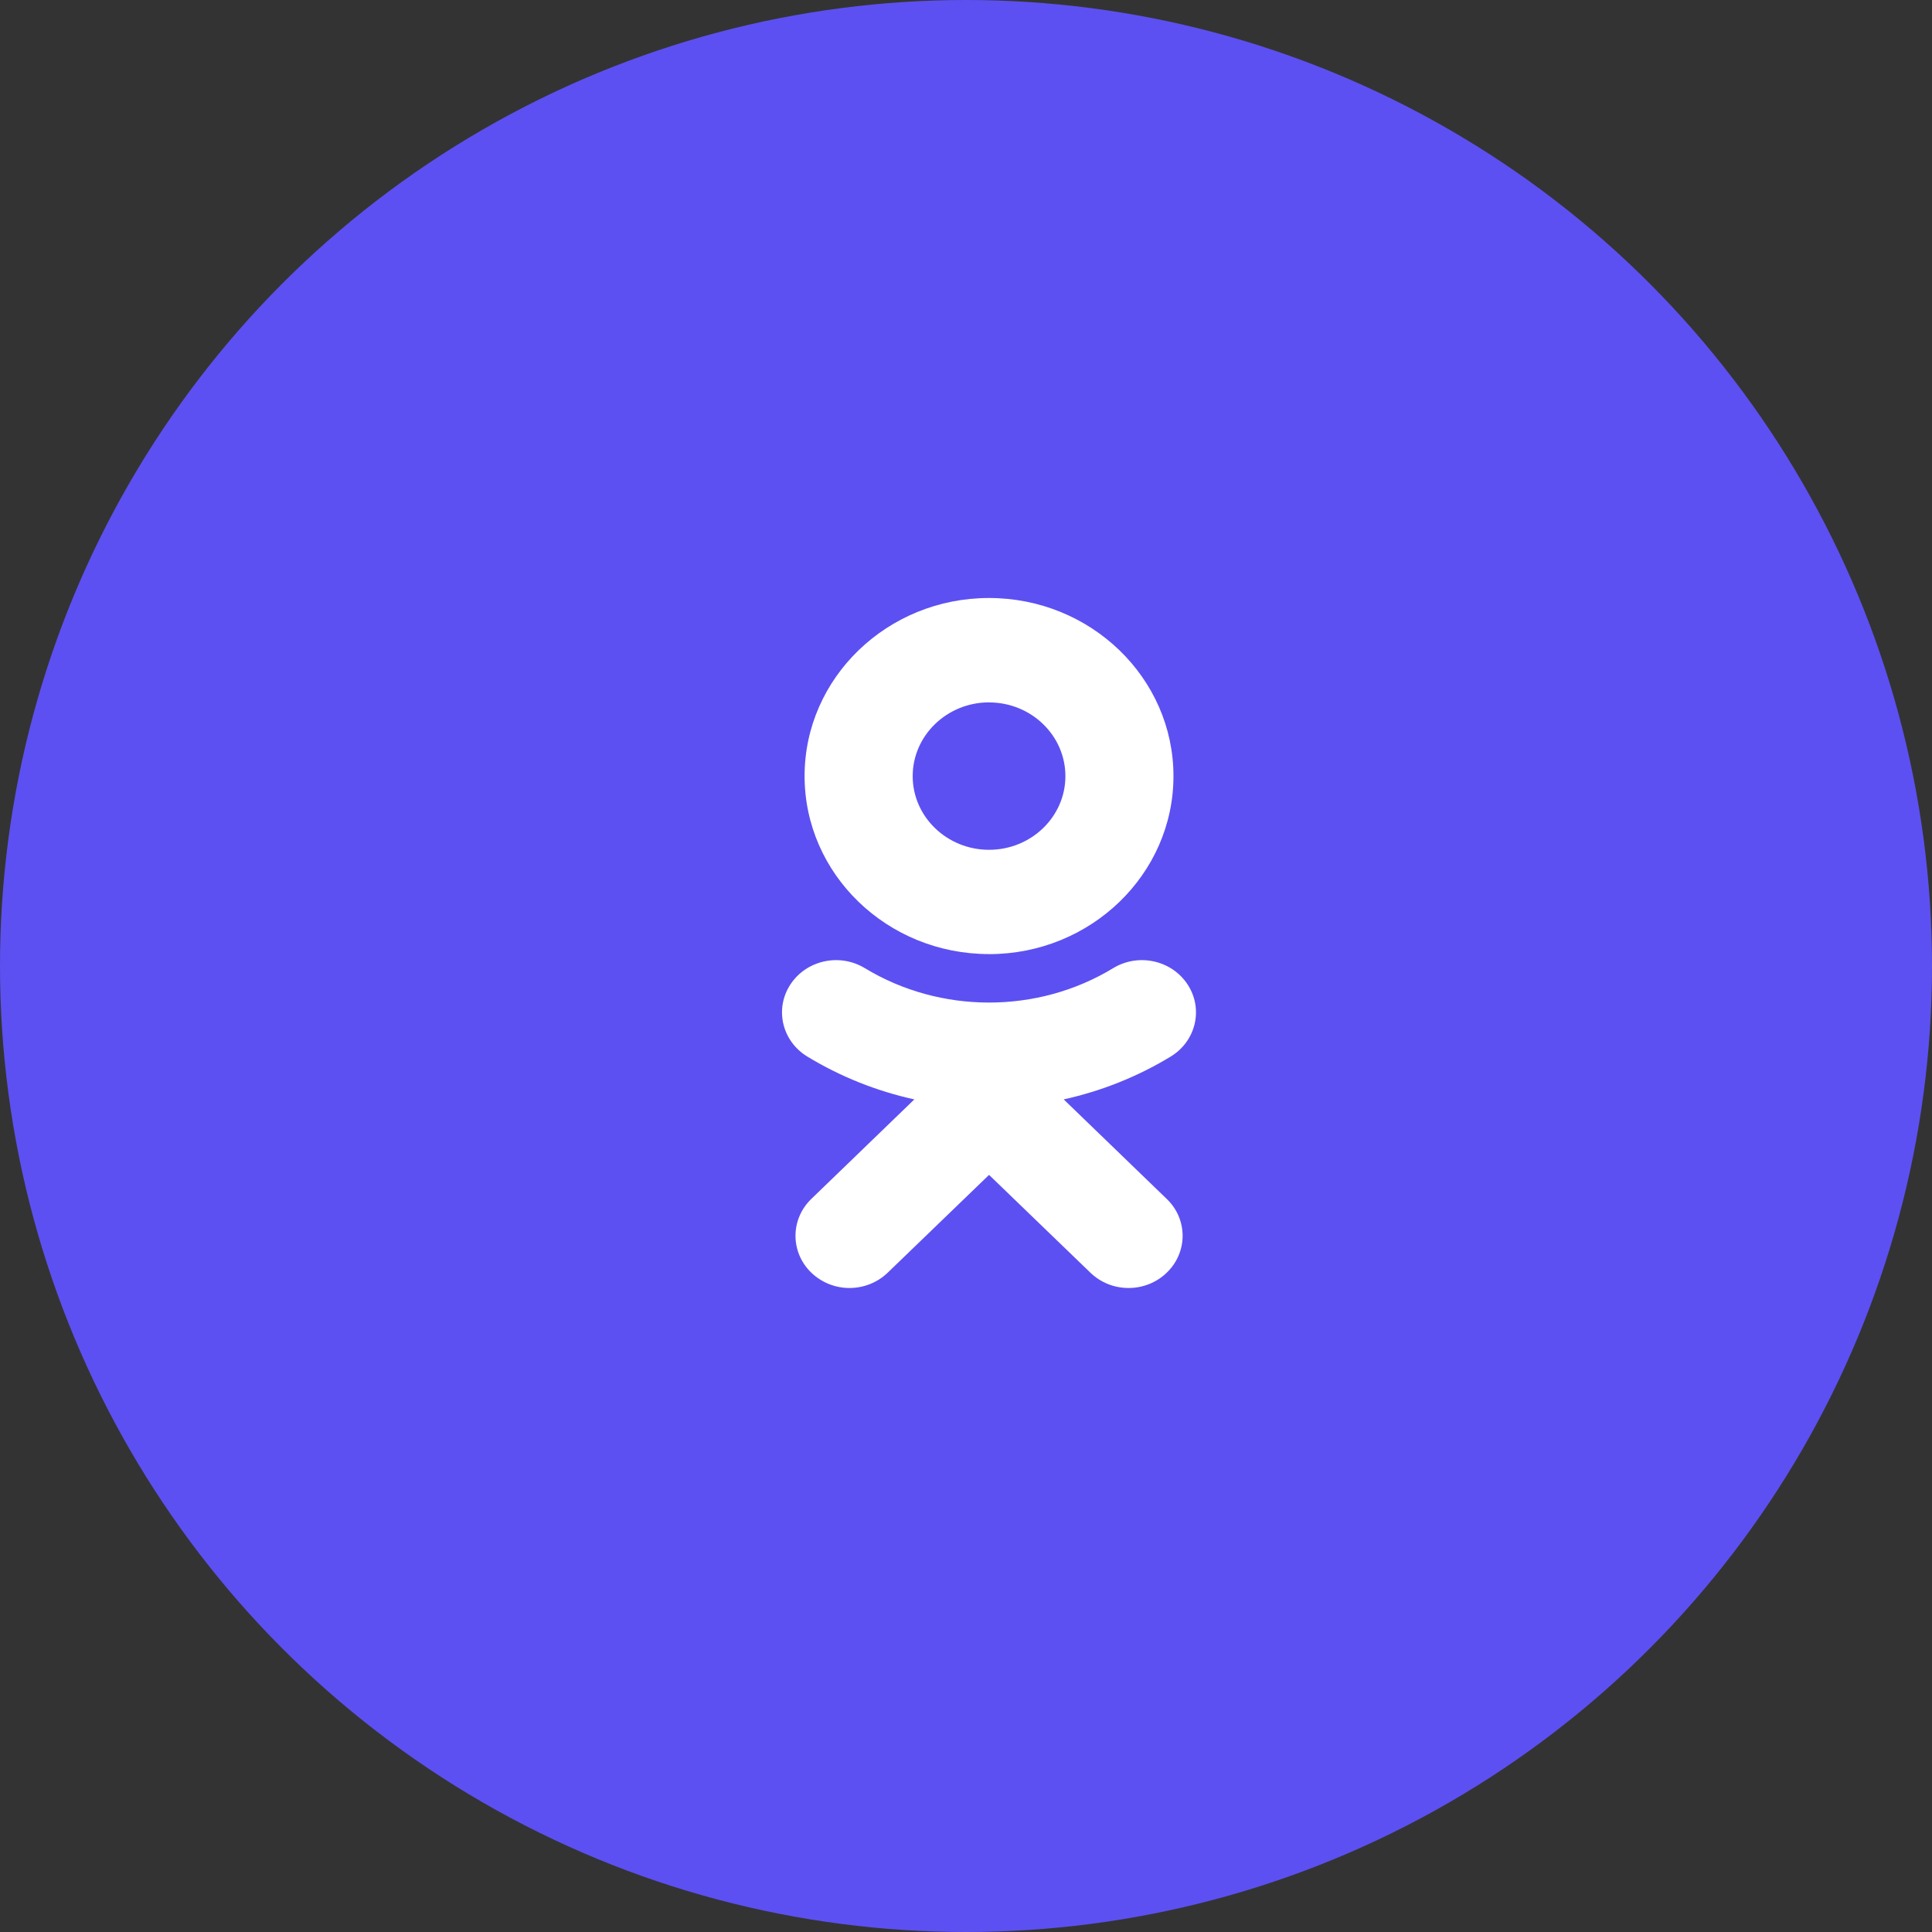 <svg xmlns="http://www.w3.org/2000/svg" width="42" height="42" viewBox="0 0 42 42">
    <rect x="0" y="0" width="42" height="42" fill="#333333" stroke="none"/>
    <g fill="none" fill-rule="evenodd">
        <circle cx="21" cy="21" r="21" fill="#5C50F2"/>
        <path fill="#FFF" fill-rule="nonzero" d="M23.123 23.9c.817-.18 1.604-.492 2.328-.932.548-.334.714-1.033.368-1.564-.346-.531-1.07-.691-1.62-.357-1.642.998-3.756.996-5.398 0-.55-.334-1.274-.174-1.62.357-.346.53-.18 1.23.368 1.564.724.44 1.51.752 2.328.932l-2.24 2.164c-.458.443-.458 1.16 0 1.603.231.221.53.333.83.333.301 0 .6-.112.831-.333l2.203-2.126 2.203 2.126c.459.444 1.201.444 1.66 0 .46-.443.46-1.162 0-1.603l-2.24-2.164zm-1.622-8.63c.916 0 1.66.718 1.66 1.603 0 .883-.744 1.601-1.66 1.601-.914 0-1.66-.718-1.66-1.601 0-.885.746-1.604 1.66-1.604zm0 5.472c2.21 0 4.009-1.736 4.009-3.87C25.51 14.737 23.712 13 21.5 13c-2.21 0-4.009 1.736-4.009 3.871s1.798 3.87 4.009 3.87z"/>
    </g>
</svg>
